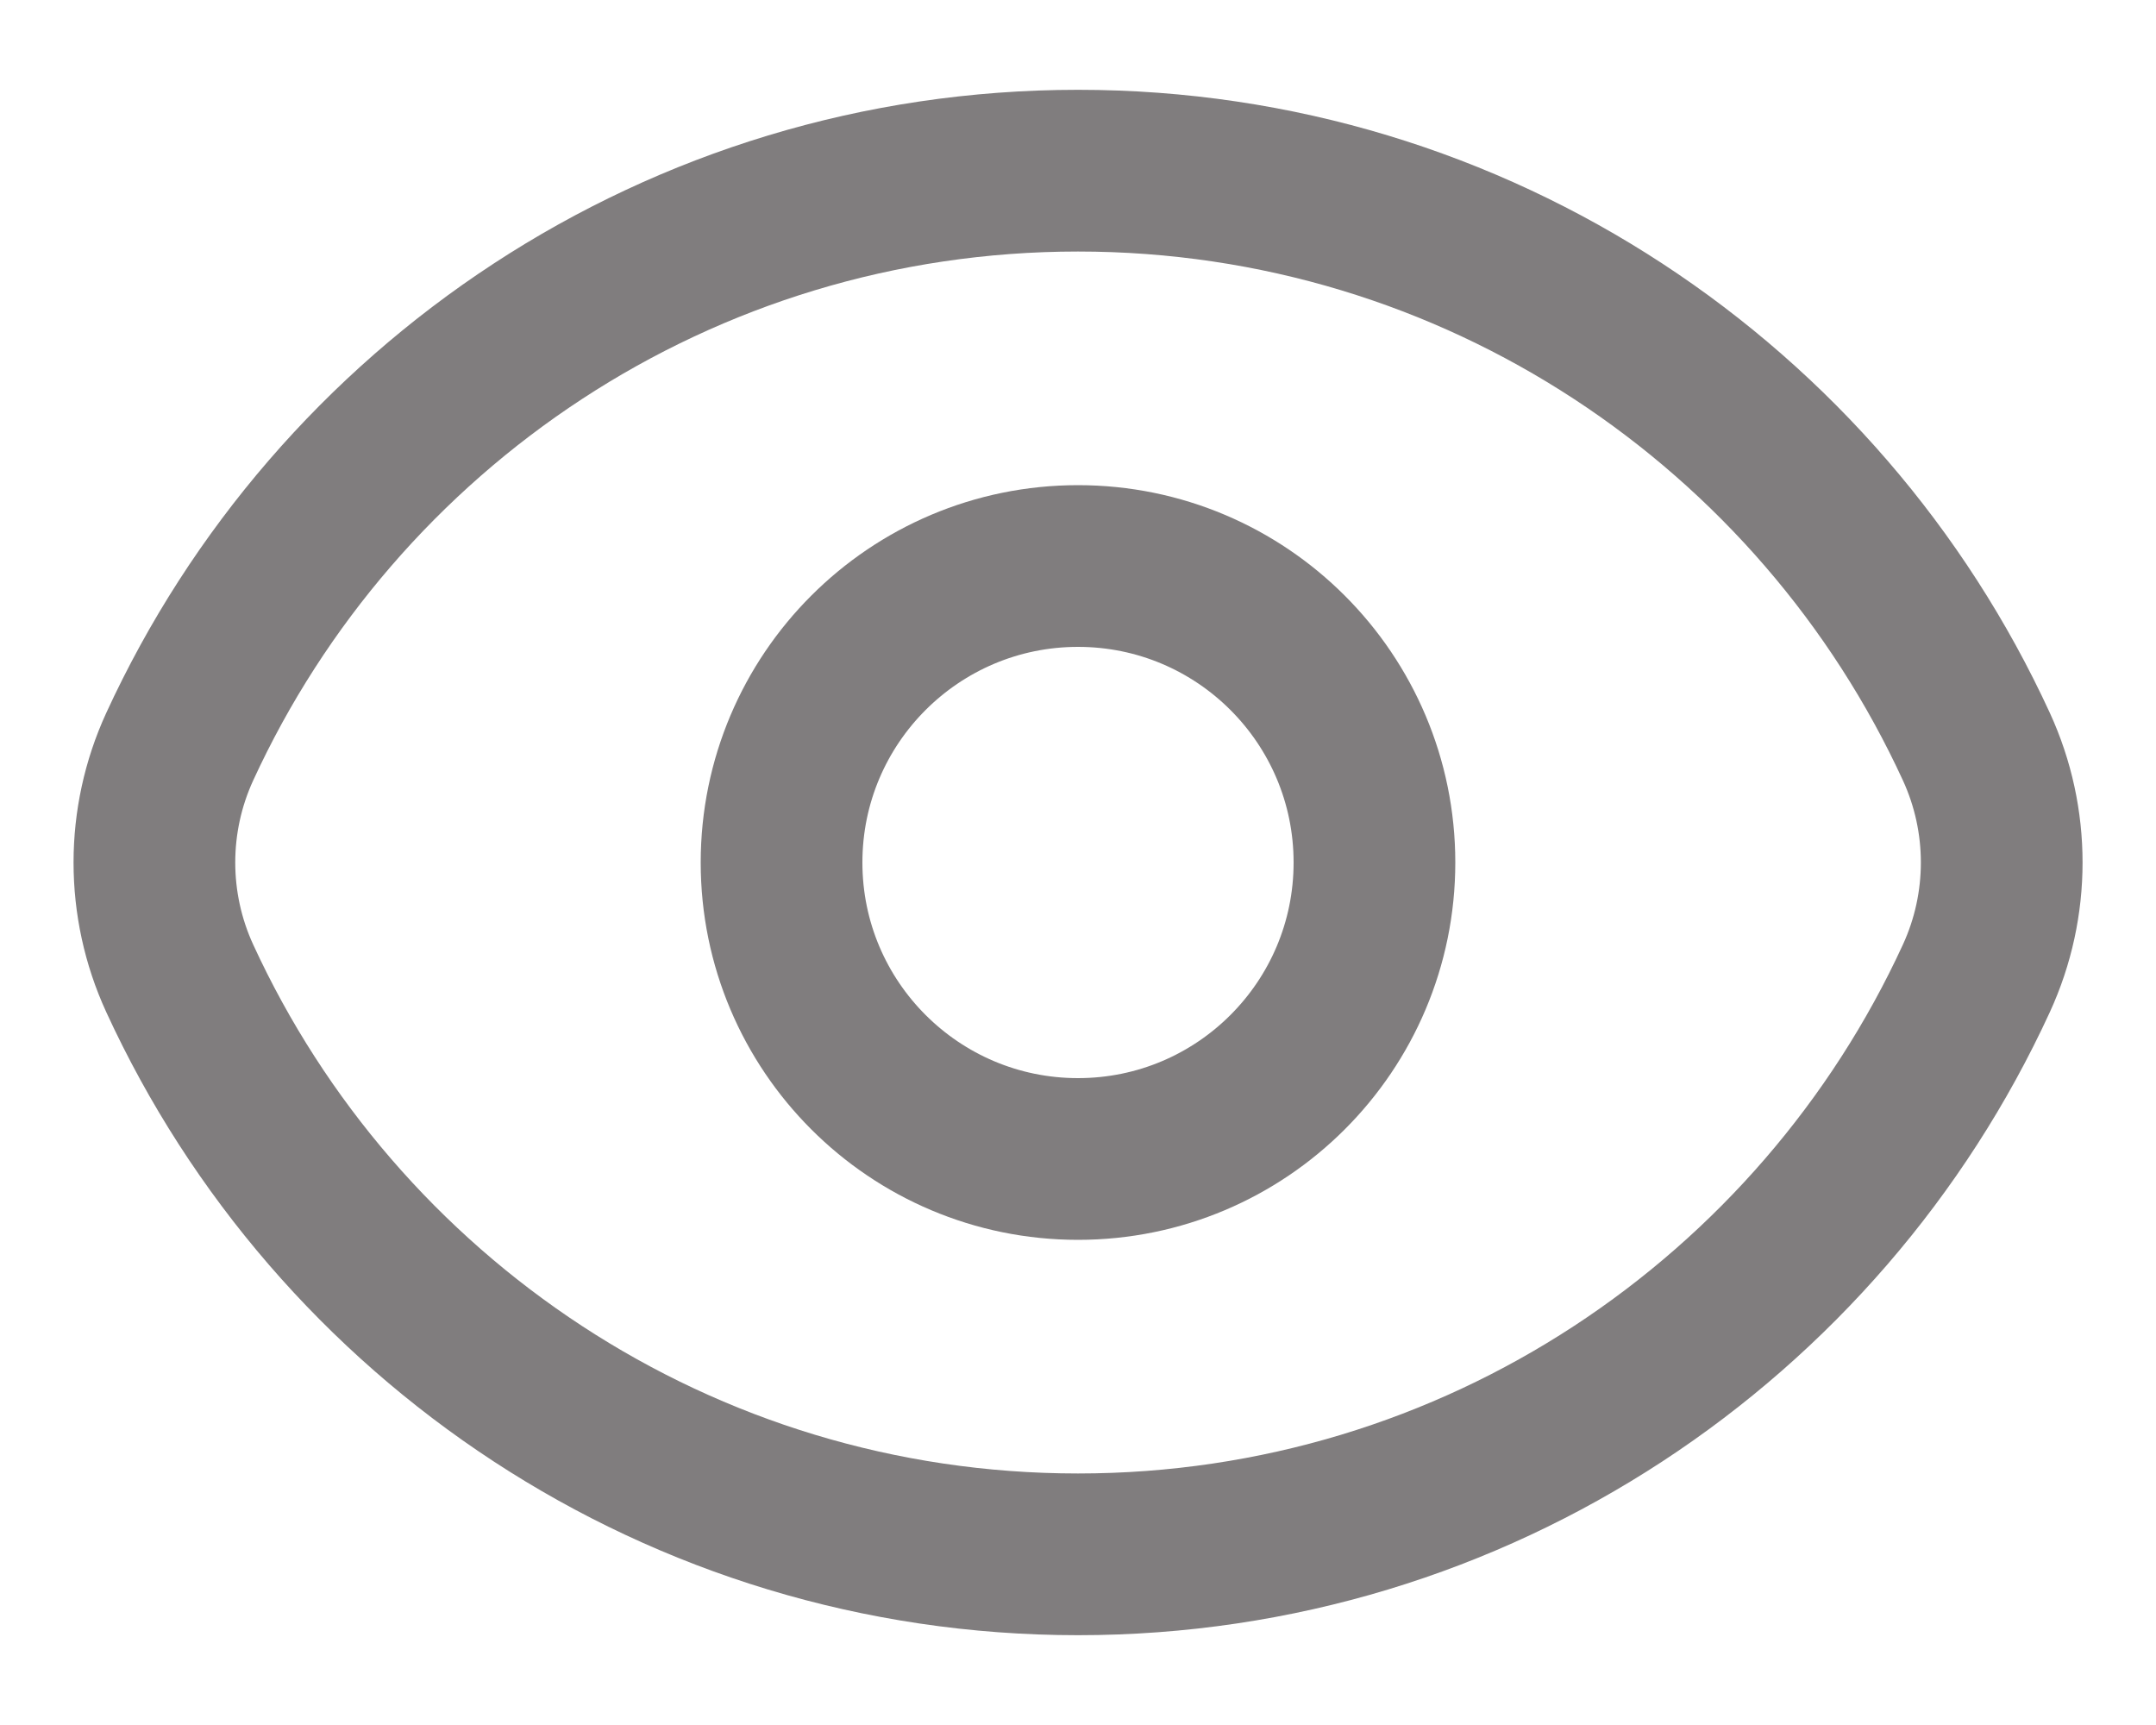 <svg width="20" height="16" viewBox="0 0 20 16" fill="none" xmlns="http://www.w3.org/2000/svg">
<path d="M1.667 9.074C1.354 8.393 1.354 7.607 1.667 6.926C3.116 3.773 6.303 1.583 10 1.583C13.698 1.583 16.884 3.773 18.334 6.926C18.647 7.607 18.647 8.393 18.334 9.074C16.884 12.227 13.698 14.417 10 14.417C6.303 14.417 3.116 12.227 1.667 9.074Z" stroke="#807D7E" stroke-width="1.5"/>
<path d="M12.75 8C12.75 9.519 11.519 10.75 10 10.75C8.482 10.75 7.25 9.519 7.25 8C7.25 6.481 8.482 5.25 10 5.25C11.519 5.25 12.75 6.481 12.75 8Z" stroke="#807D7E" stroke-width="1.5"/>
</svg>
